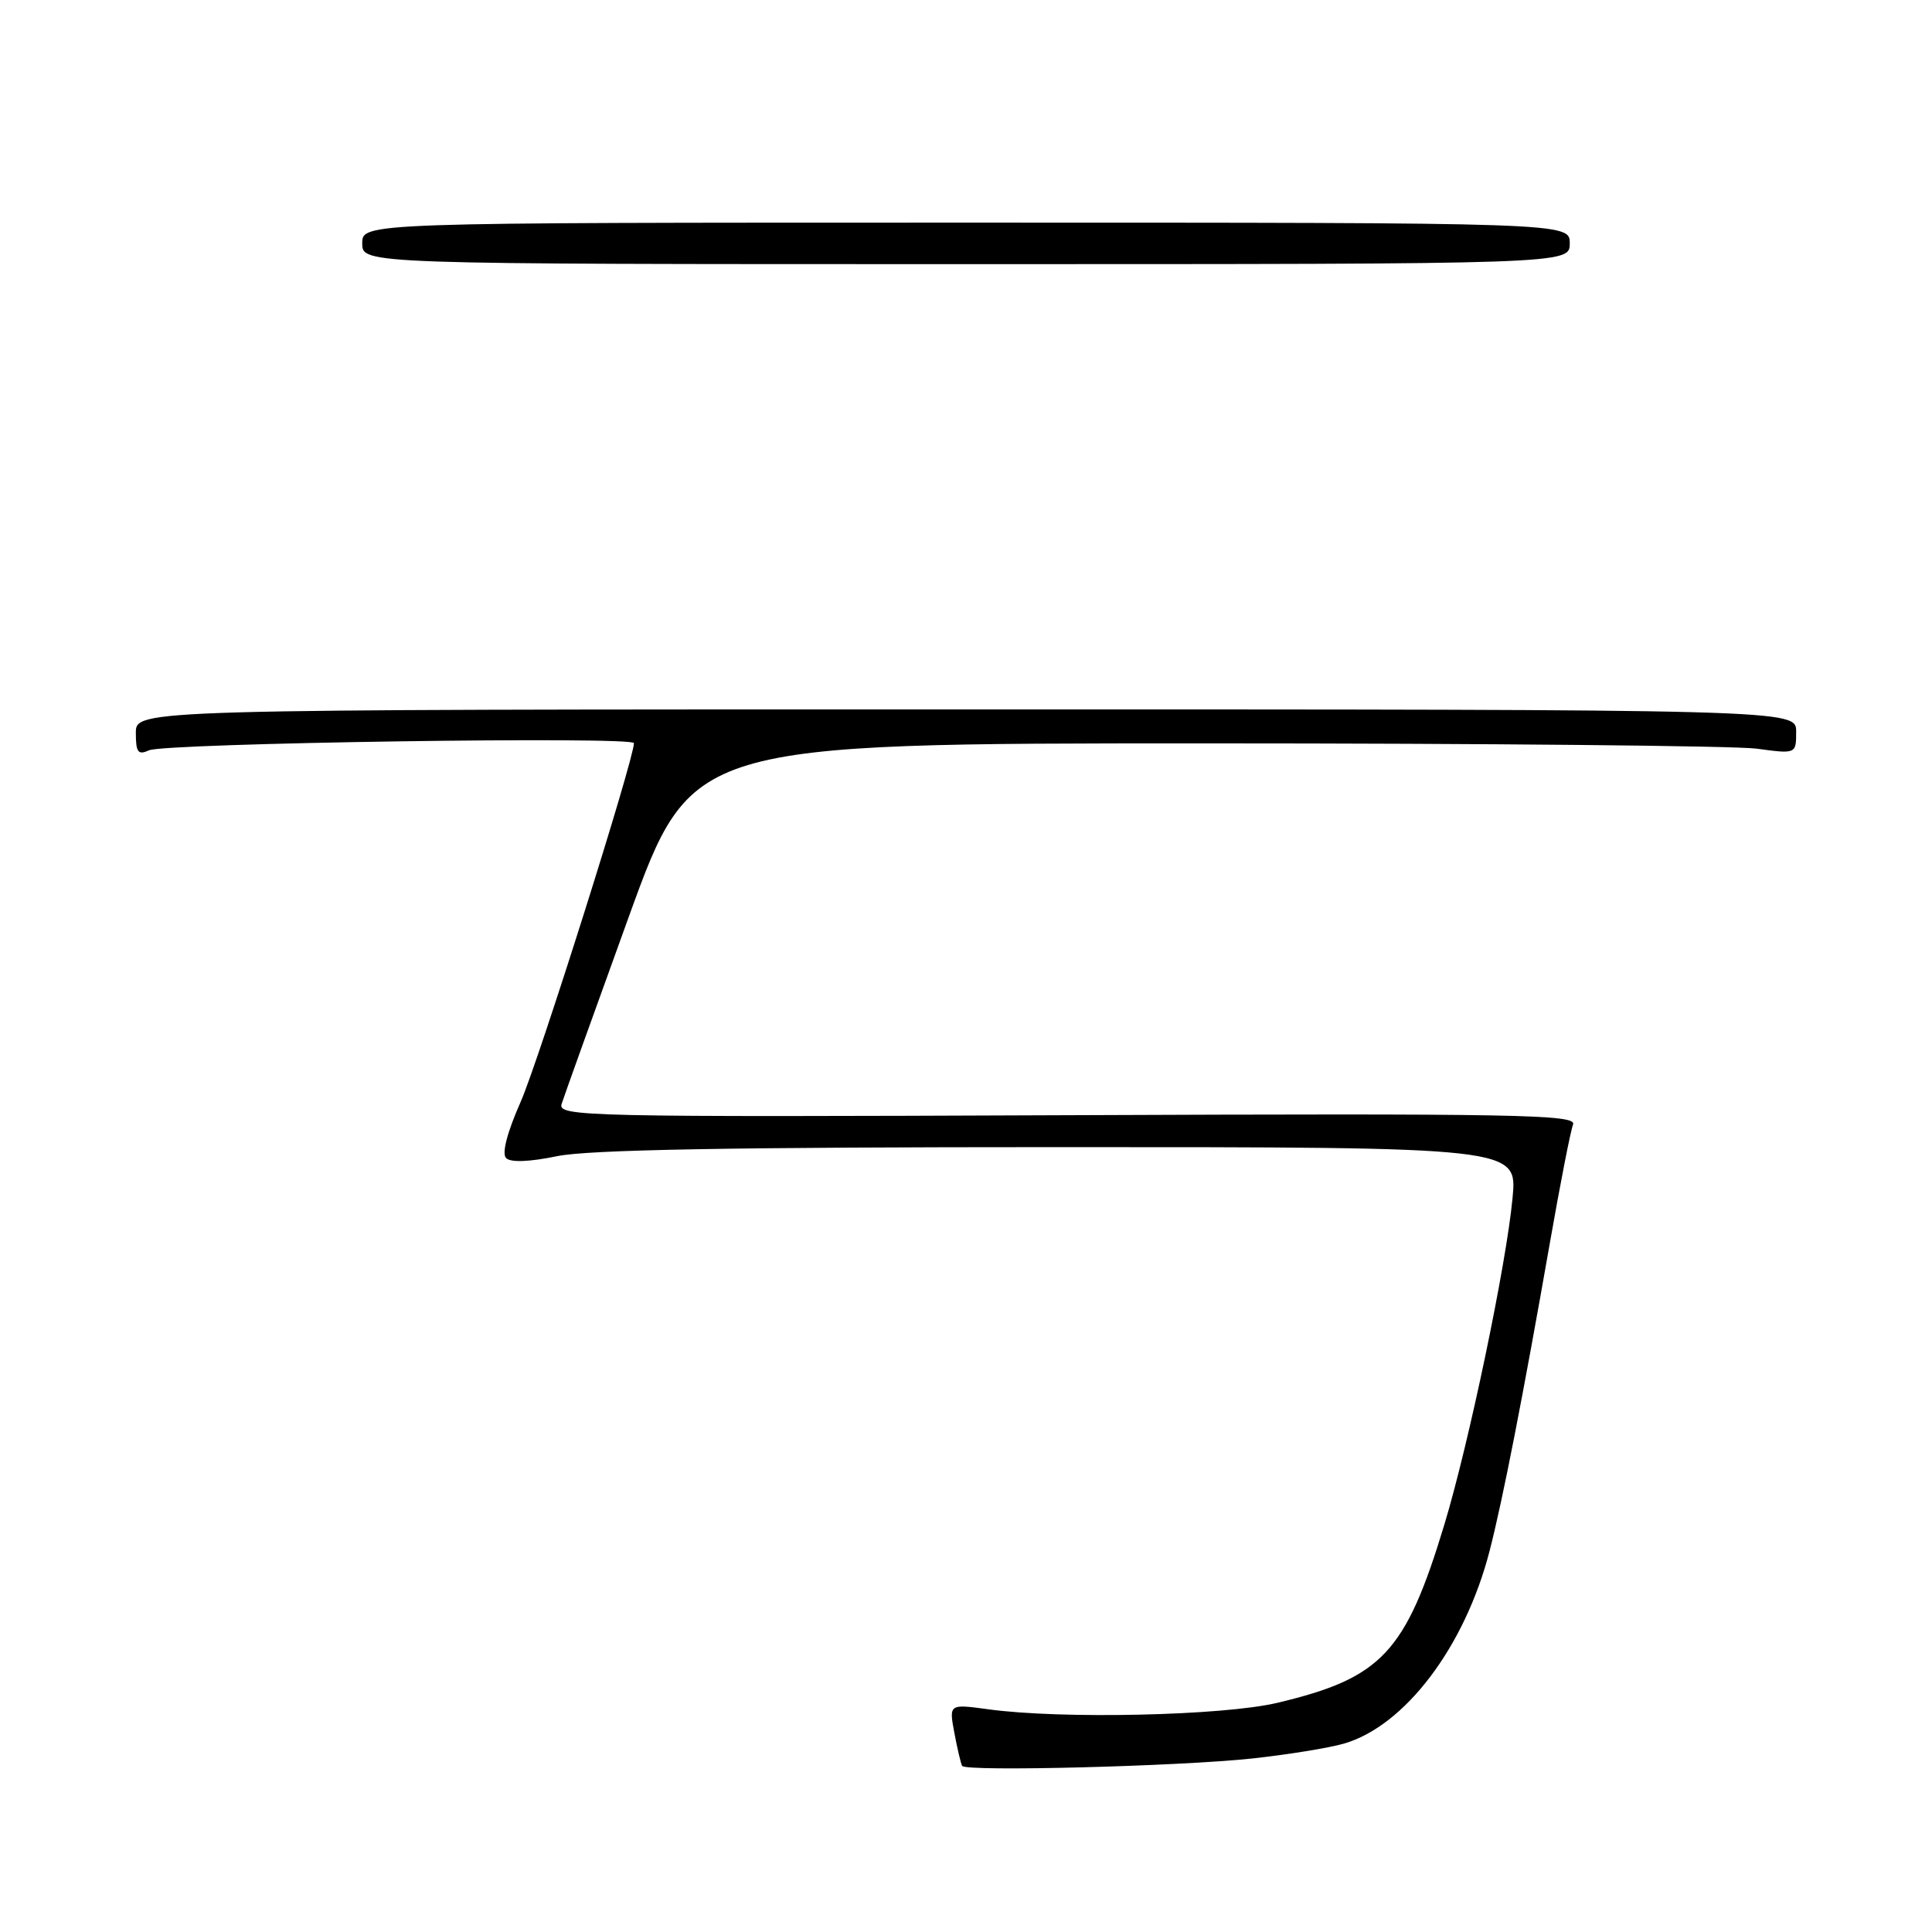 <?xml version="1.0" encoding="UTF-8" standalone="no"?>
<!DOCTYPE svg PUBLIC "-//W3C//DTD SVG 1.1//EN" "http://www.w3.org/Graphics/SVG/1.1/DTD/svg11.dtd" >
<svg xmlns="http://www.w3.org/2000/svg" xmlns:xlink="http://www.w3.org/1999/xlink" version="1.1" viewBox="0 0 256 256">
 <g >
 <path fill="currentColor"
d=" M 166.00 233.00 C 170.68 232.49 176.10 231.61 178.07 231.04 C 186.17 228.69 194.10 218.21 197.38 205.50 C 199.13 198.71 201.81 184.99 205.40 164.50 C 206.75 156.80 208.11 149.82 208.44 149.00 C 208.95 147.67 201.18 147.53 141.44 147.77 C 77.16 148.03 73.88 147.95 74.42 146.27 C 74.73 145.30 78.73 134.15 83.31 121.50 C 91.64 98.50 91.64 98.50 159.57 98.50 C 196.93 98.50 229.86 98.82 232.75 99.20 C 238.00 99.91 238.00 99.91 238.00 96.95 C 238.00 94.00 238.00 94.00 128.00 94.00 C 18.00 94.00 18.00 94.00 18.00 97.11 C 18.00 99.70 18.29 100.08 19.75 99.42 C 21.88 98.46 84.00 97.54 84.00 98.47 C 84.00 100.62 71.37 140.60 68.99 146.00 C 67.19 150.07 66.47 152.86 67.06 153.45 C 67.65 154.05 70.14 153.96 73.81 153.20 C 77.96 152.34 97.01 152.00 140.34 152.00 C 201.06 152.00 201.06 152.00 200.42 158.75 C 199.59 167.59 194.64 191.25 191.39 202.00 C 186.25 218.98 183.10 222.34 169.27 225.63 C 162.08 227.34 140.63 227.82 130.96 226.49 C 125.74 225.78 125.74 225.78 126.46 229.63 C 126.86 231.75 127.32 233.71 127.49 233.99 C 127.98 234.78 156.46 234.04 166.00 233.00 Z  M 208.00 32.25 C 208.00 29.50 208.00 29.50 128.00 29.50 C 48.00 29.50 48.00 29.50 48.00 32.25 C 48.00 35.00 48.00 35.00 128.00 35.00 C 208.00 35.00 208.00 35.00 208.00 32.25 Z "/>
</g>
</svg>